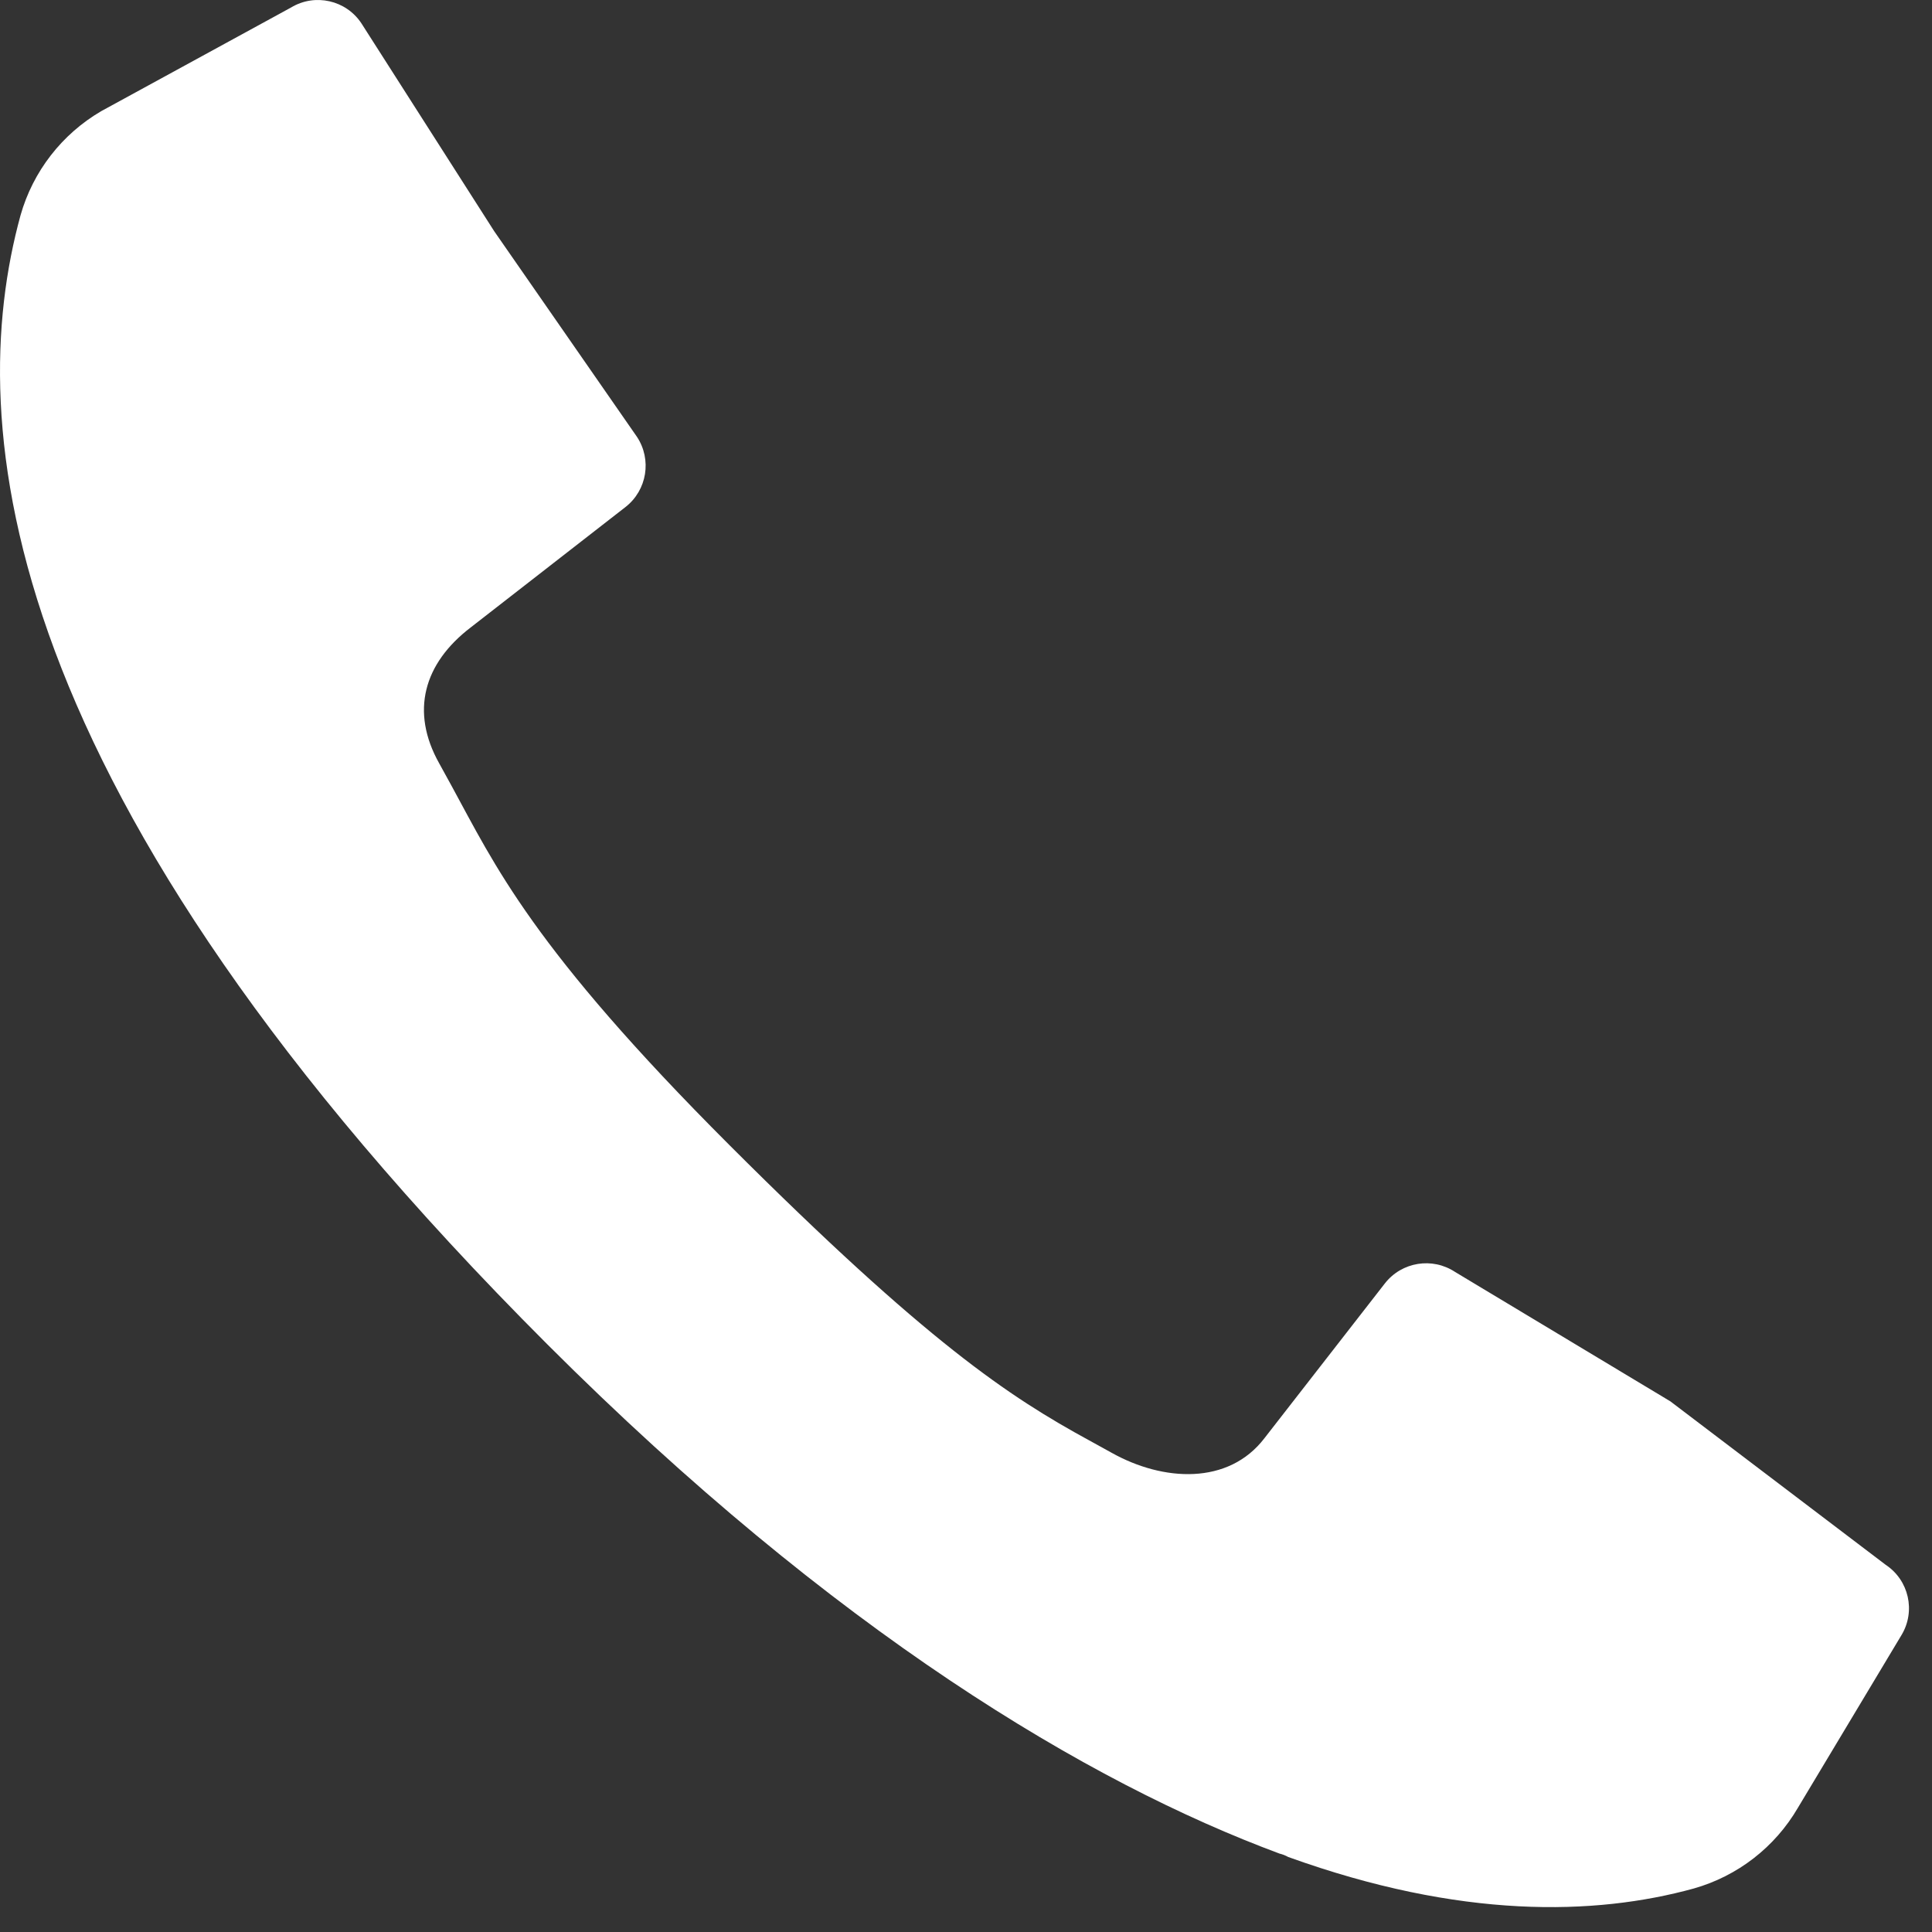 <svg width="75" height="75" viewBox="0 0 75 75" fill="none" xmlns="http://www.w3.org/2000/svg">
<rect x="0" y="0" width="75" height="75" fill="#333333" stroke="none"/>
<path d="M73.819 63.468L69.792 70.182C68.901 71.708 67.454 72.829 65.754 73.311C61.909 74.369 56.701 74.501 50.008 72.088C49.902 72.029 49.788 71.984 49.67 71.956C42.267 69.208 32.415 63.351 21.249 52.189C-0.244 30.697 -1.435 16.488 0.798 8.354C1.28 6.655 2.402 5.209 3.926 4.317L11.301 0.29C12.228 -0.268 13.43 0.002 14.028 0.903L19.184 8.974L24.726 16.957C25.311 17.841 25.119 19.026 24.285 19.68L18.274 24.356C16.445 25.754 15.923 27.624 17.049 29.632L17.526 30.5C19.216 33.598 20.655 36.792 28.323 44.459C35.992 52.125 39.184 54.226 42.281 55.915L43.149 56.394C45.158 57.52 47.689 57.658 49.087 55.829L53.763 49.819C54.417 48.985 55.601 48.793 56.486 49.377L64.843 54.4L73.201 60.745C74.102 61.342 74.374 62.541 73.819 63.468Z" fill="white"/>
</svg>
